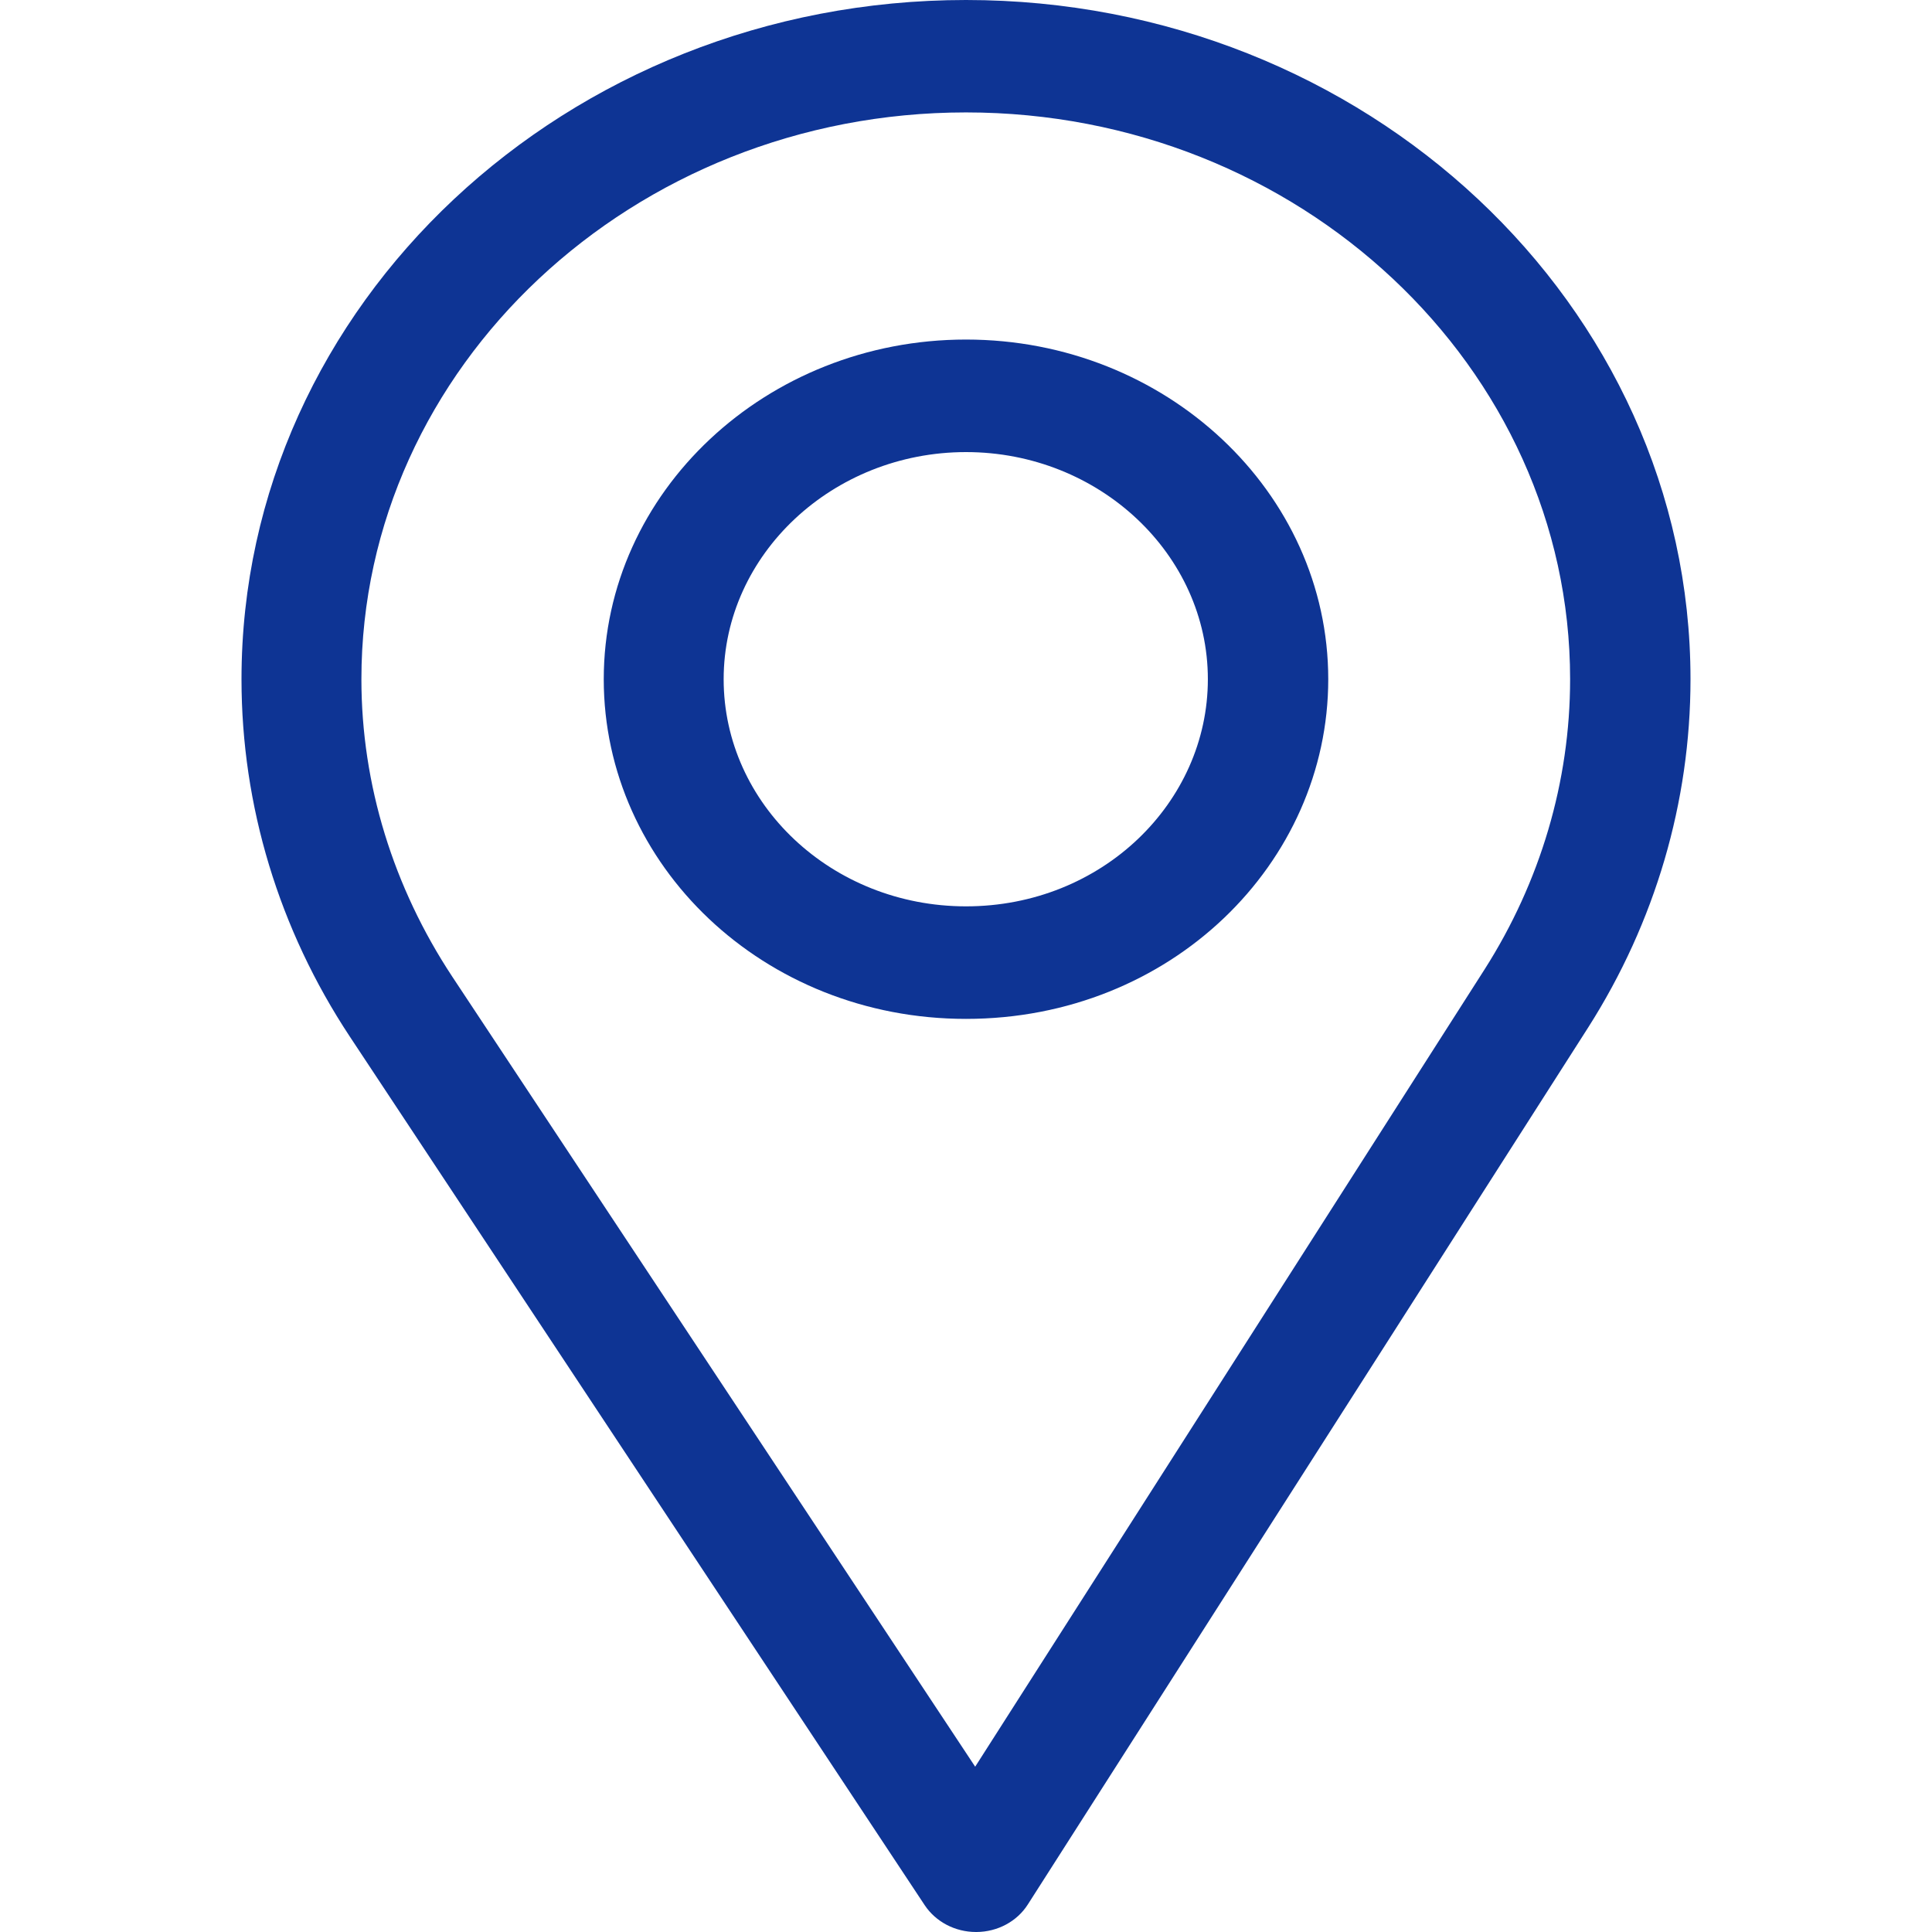 <svg width="16" height="16" viewBox="0 0 16 16" fill="none" xmlns="http://www.w3.org/2000/svg">
<path d="M8 0C4.692 0 2 2.523 2 5.625C2 6.673 2.31 7.696 2.896 8.583L7.658 15.778C7.75 15.916 7.91 16 8.083 16C8.085 16 8.086 16 8.087 16C8.262 15.999 8.423 15.912 8.512 15.772L13.154 8.507C13.707 7.638 14 6.642 14 5.625C14 2.523 11.308 0 8 0ZM12.296 8.026L8.076 14.631L3.746 8.089C3.258 7.35 2.993 6.498 2.993 5.625C2.993 3.04 5.243 0.931 8 0.931C10.757 0.931 13.003 3.04 13.003 5.625C13.003 6.473 12.756 7.303 12.296 8.026Z" fill="#0E3494"/>
<path d="M8 2.812C6.346 2.812 5 4.074 5 5.625C5 7.166 6.324 8.438 8 8.438C9.697 8.438 11 7.149 11 5.625C11 4.074 9.654 2.812 8 2.812ZM8 7.506C6.891 7.506 5.993 6.661 5.993 5.625C5.993 4.591 6.897 3.744 8 3.744C9.103 3.744 10.003 4.591 10.003 5.625C10.003 6.646 9.126 7.506 8 7.506Z" fill="#0E3494"/>
</svg>
